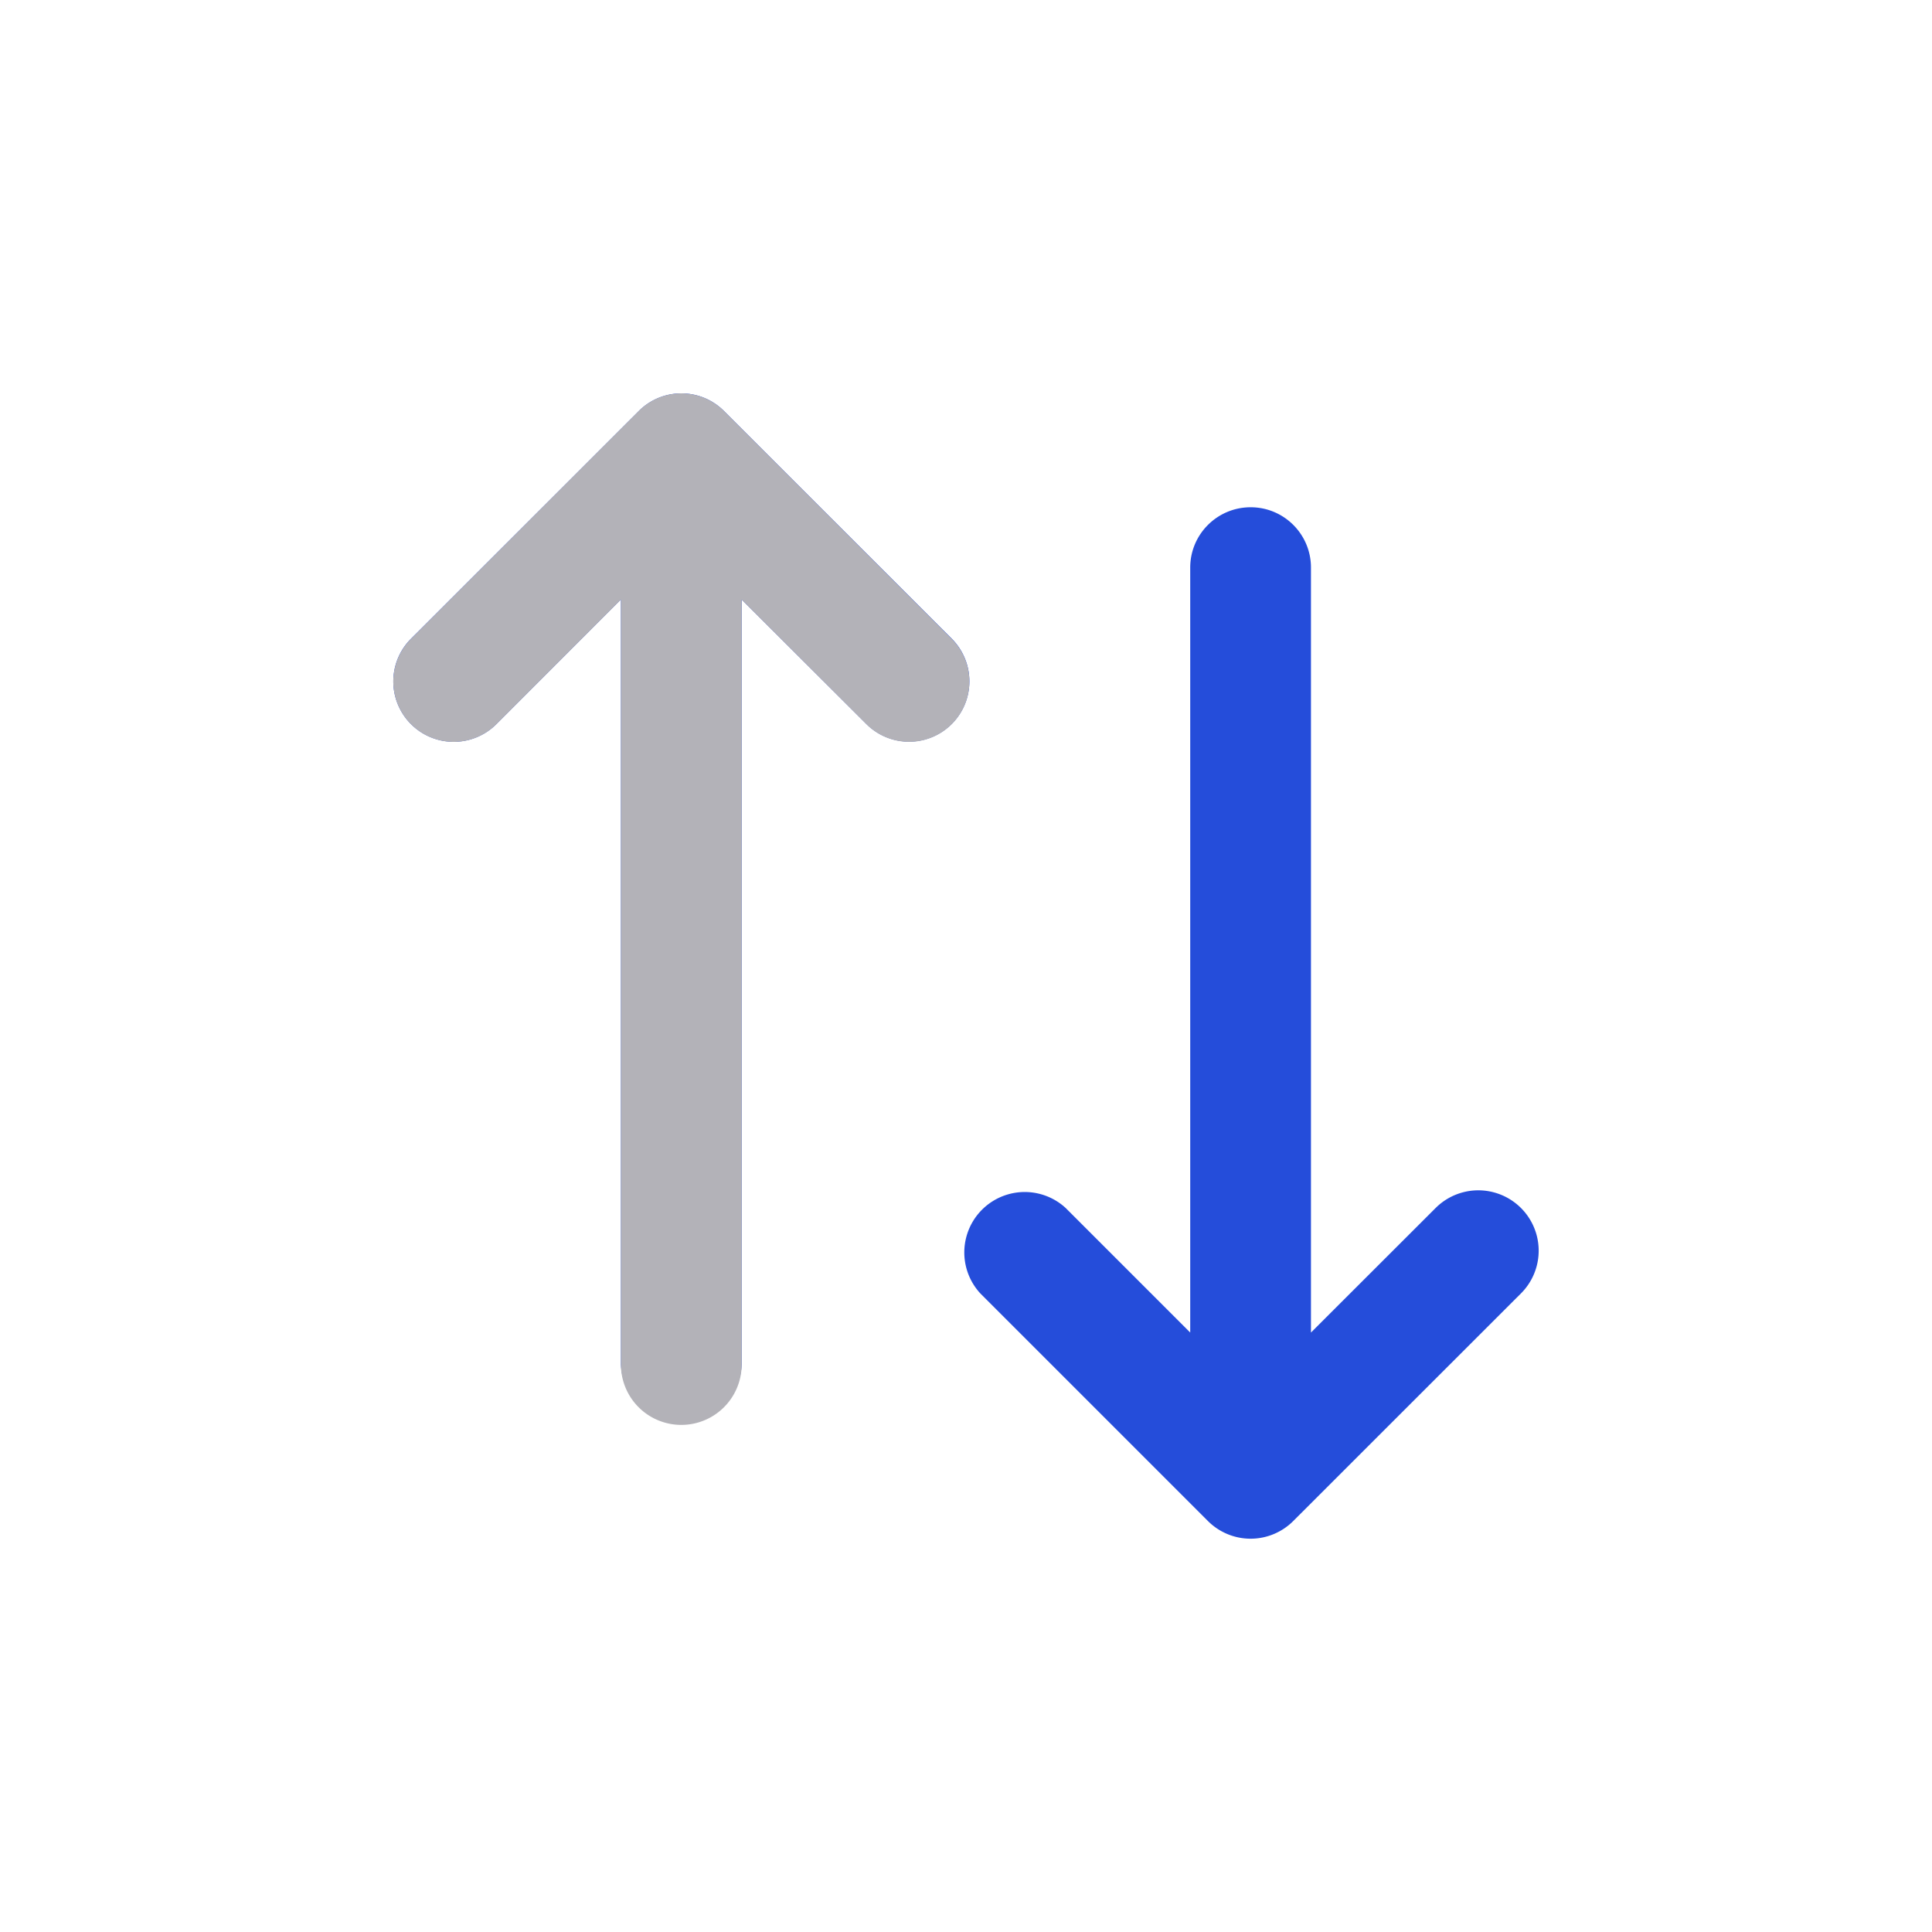 <svg width="18" height="18" viewBox="0 0 18 18" fill="none" xmlns="http://www.w3.org/2000/svg"><g fill-rule="evenodd" clip-rule="evenodd"><path d="M4.625 6.746a.562.562 0 1 1-.796-.795L5.951 3.83c.22-.22.575-.22.795 0l2.121 2.12a.562.562 0 1 1-.795.795L6.91 5.586v7.127a.563.563 0 0 1-1.125 0V5.585l-1.16 1.161Zm7.027-2.02c.31 0 .562.251.562.562v7.127l1.161-1.16a.562.562 0 1 1 .796.795l-2.122 2.121a.562.562 0 0 1-.795 0L9.133 12.05a.563.563 0 0 1 .795-.796l1.161 1.161V5.288c0-.31.252-.562.563-.562Z" fill="#254DDA"/><path d="M4.625 6.747a.562.562 0 1 1-.796-.795L5.95 3.83c.22-.22.576-.22.796 0l2.121 2.122a.562.562 0 1 1-.795.795L6.91 5.587v7.126a.562.562 0 1 1-1.125 0V5.586l-1.16 1.161Z" fill="#B3B2B8"/></g></svg>
